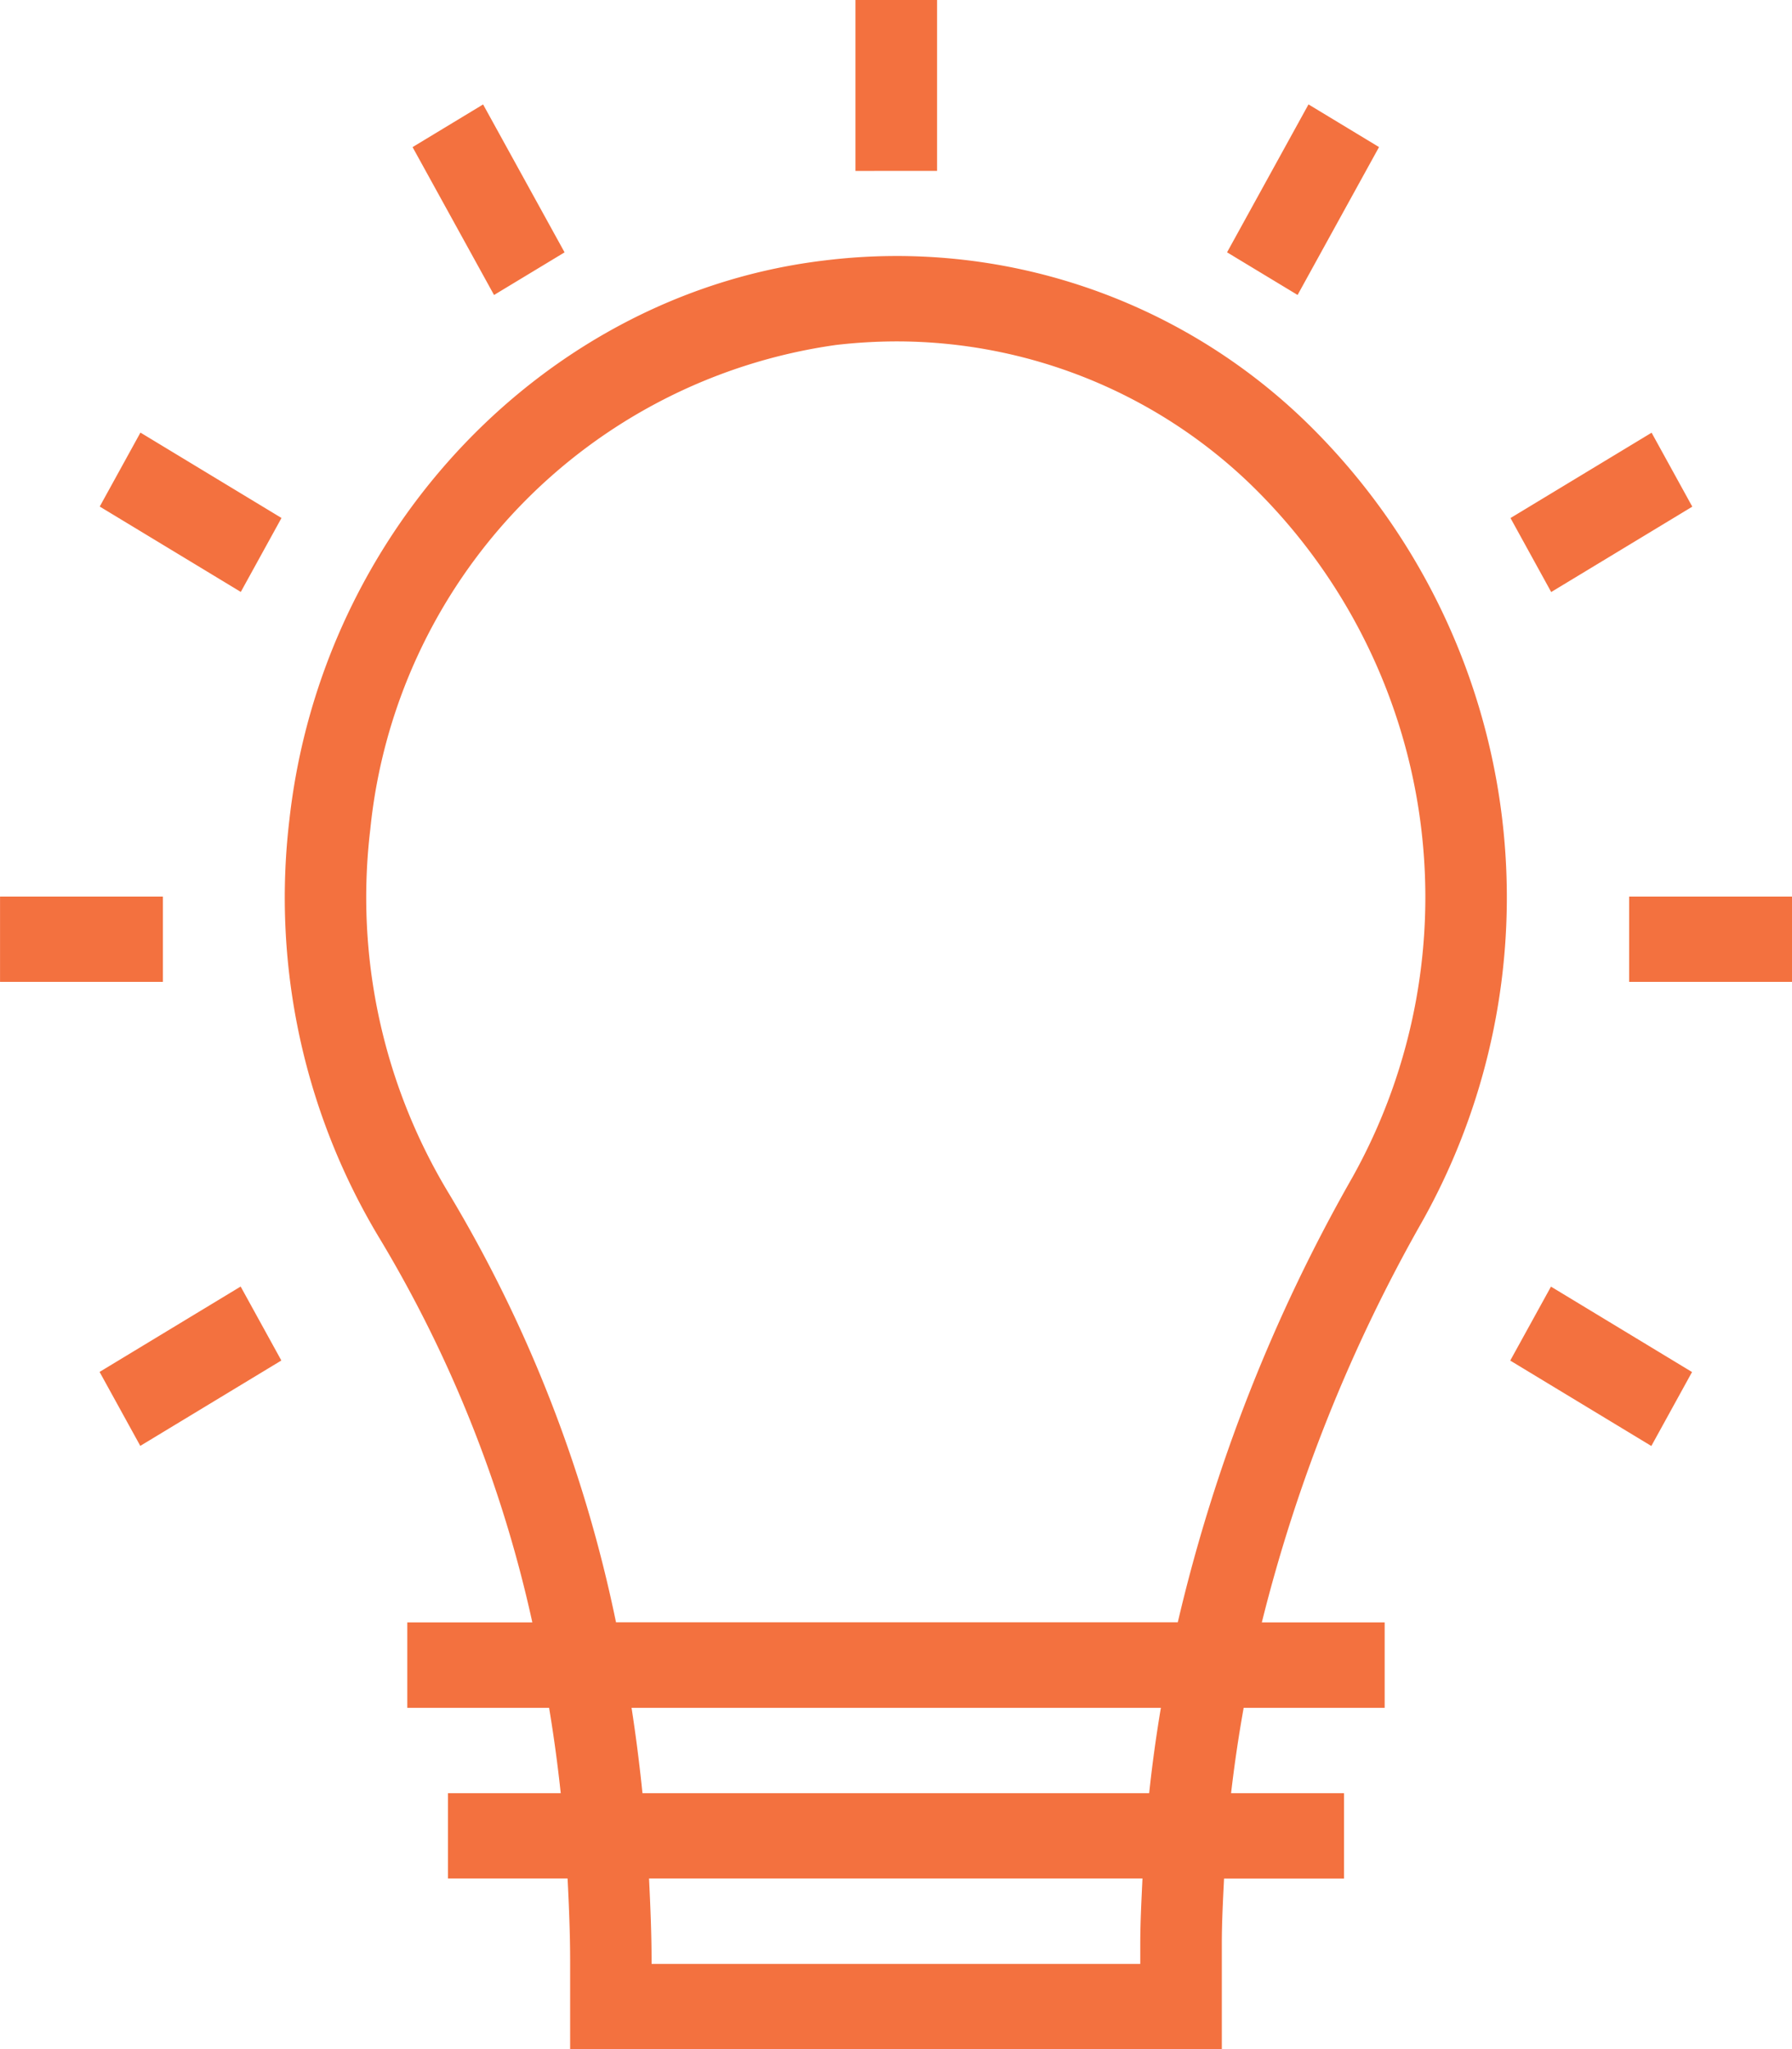 <svg xmlns="http://www.w3.org/2000/svg" width="48.96" height="56" viewBox="0 0 48.96 56">
  <path id="icon" d="M828.257,912v-2.4c0-.763-.032-1.517-.07-2.269h-3.268V905H828q-.126-1.181-.318-2.333h-3.874v-2.334h3.416a34.851,34.851,0,0,0-4.145-10.446,18.03,18.03,0,0,1-2.492-11.489c.888-7.97,7.055-14.4,14.664-15.286a16.059,16.059,0,0,1,13.035,4.344,18.122,18.122,0,0,1,3.258,21.909,43.331,43.331,0,0,0-4.389,10.968h3.356v2.334h-3.852q-.209,1.165-.344,2.333H849.4v2.333h-3.277c-.029.591-.061,1.183-.061,1.775V912Zm2.225-2.4v.065h13.352v-.559c0-.592.033-1.183.06-1.775H830.413C830.449,908.085,830.482,908.838,830.482,909.6Zm-.249-4.6h13.844q.124-1.168.32-2.333H829.935Q830.113,903.821,830.233,905Zm5.263-39.57a14.866,14.866,0,0,0-12.7,13.241,15.623,15.623,0,0,0,2.158,9.959,37.434,37.434,0,0,1,4.556,11.7h15.349a45.429,45.429,0,0,1,4.769-12.155,15.708,15.708,0,0,0-2.827-18.984,13.936,13.936,0,0,0-9.629-3.862A14.587,14.587,0,0,0,835.5,865.429Zm18.446,27.749,1.113-2.021,3.854,2.334-1.112,2.021Zm-38.541.31,3.854-2.333,1.112,2.021-3.854,2.333ZM857.19,882.83V880.5h4.451v2.33Zm-44.509,0V880.5h4.45v2.33Zm41.268-12.674,3.855-2.332,1.112,2.021-3.855,2.333Zm-38.544-.314,1.112-2.021,3.854,2.333-1.112,2.021Zm30.8-6.947,2.225-4.042,1.927,1.166-2.225,4.041Zm-22.253-2.875,1.927-1.166,2.226,4.042-1.927,1.165Zm12.1.651V856h2.23v4.67Z" transform="translate(-812.68 -856)" fill="#f3713f"/>
</svg>
